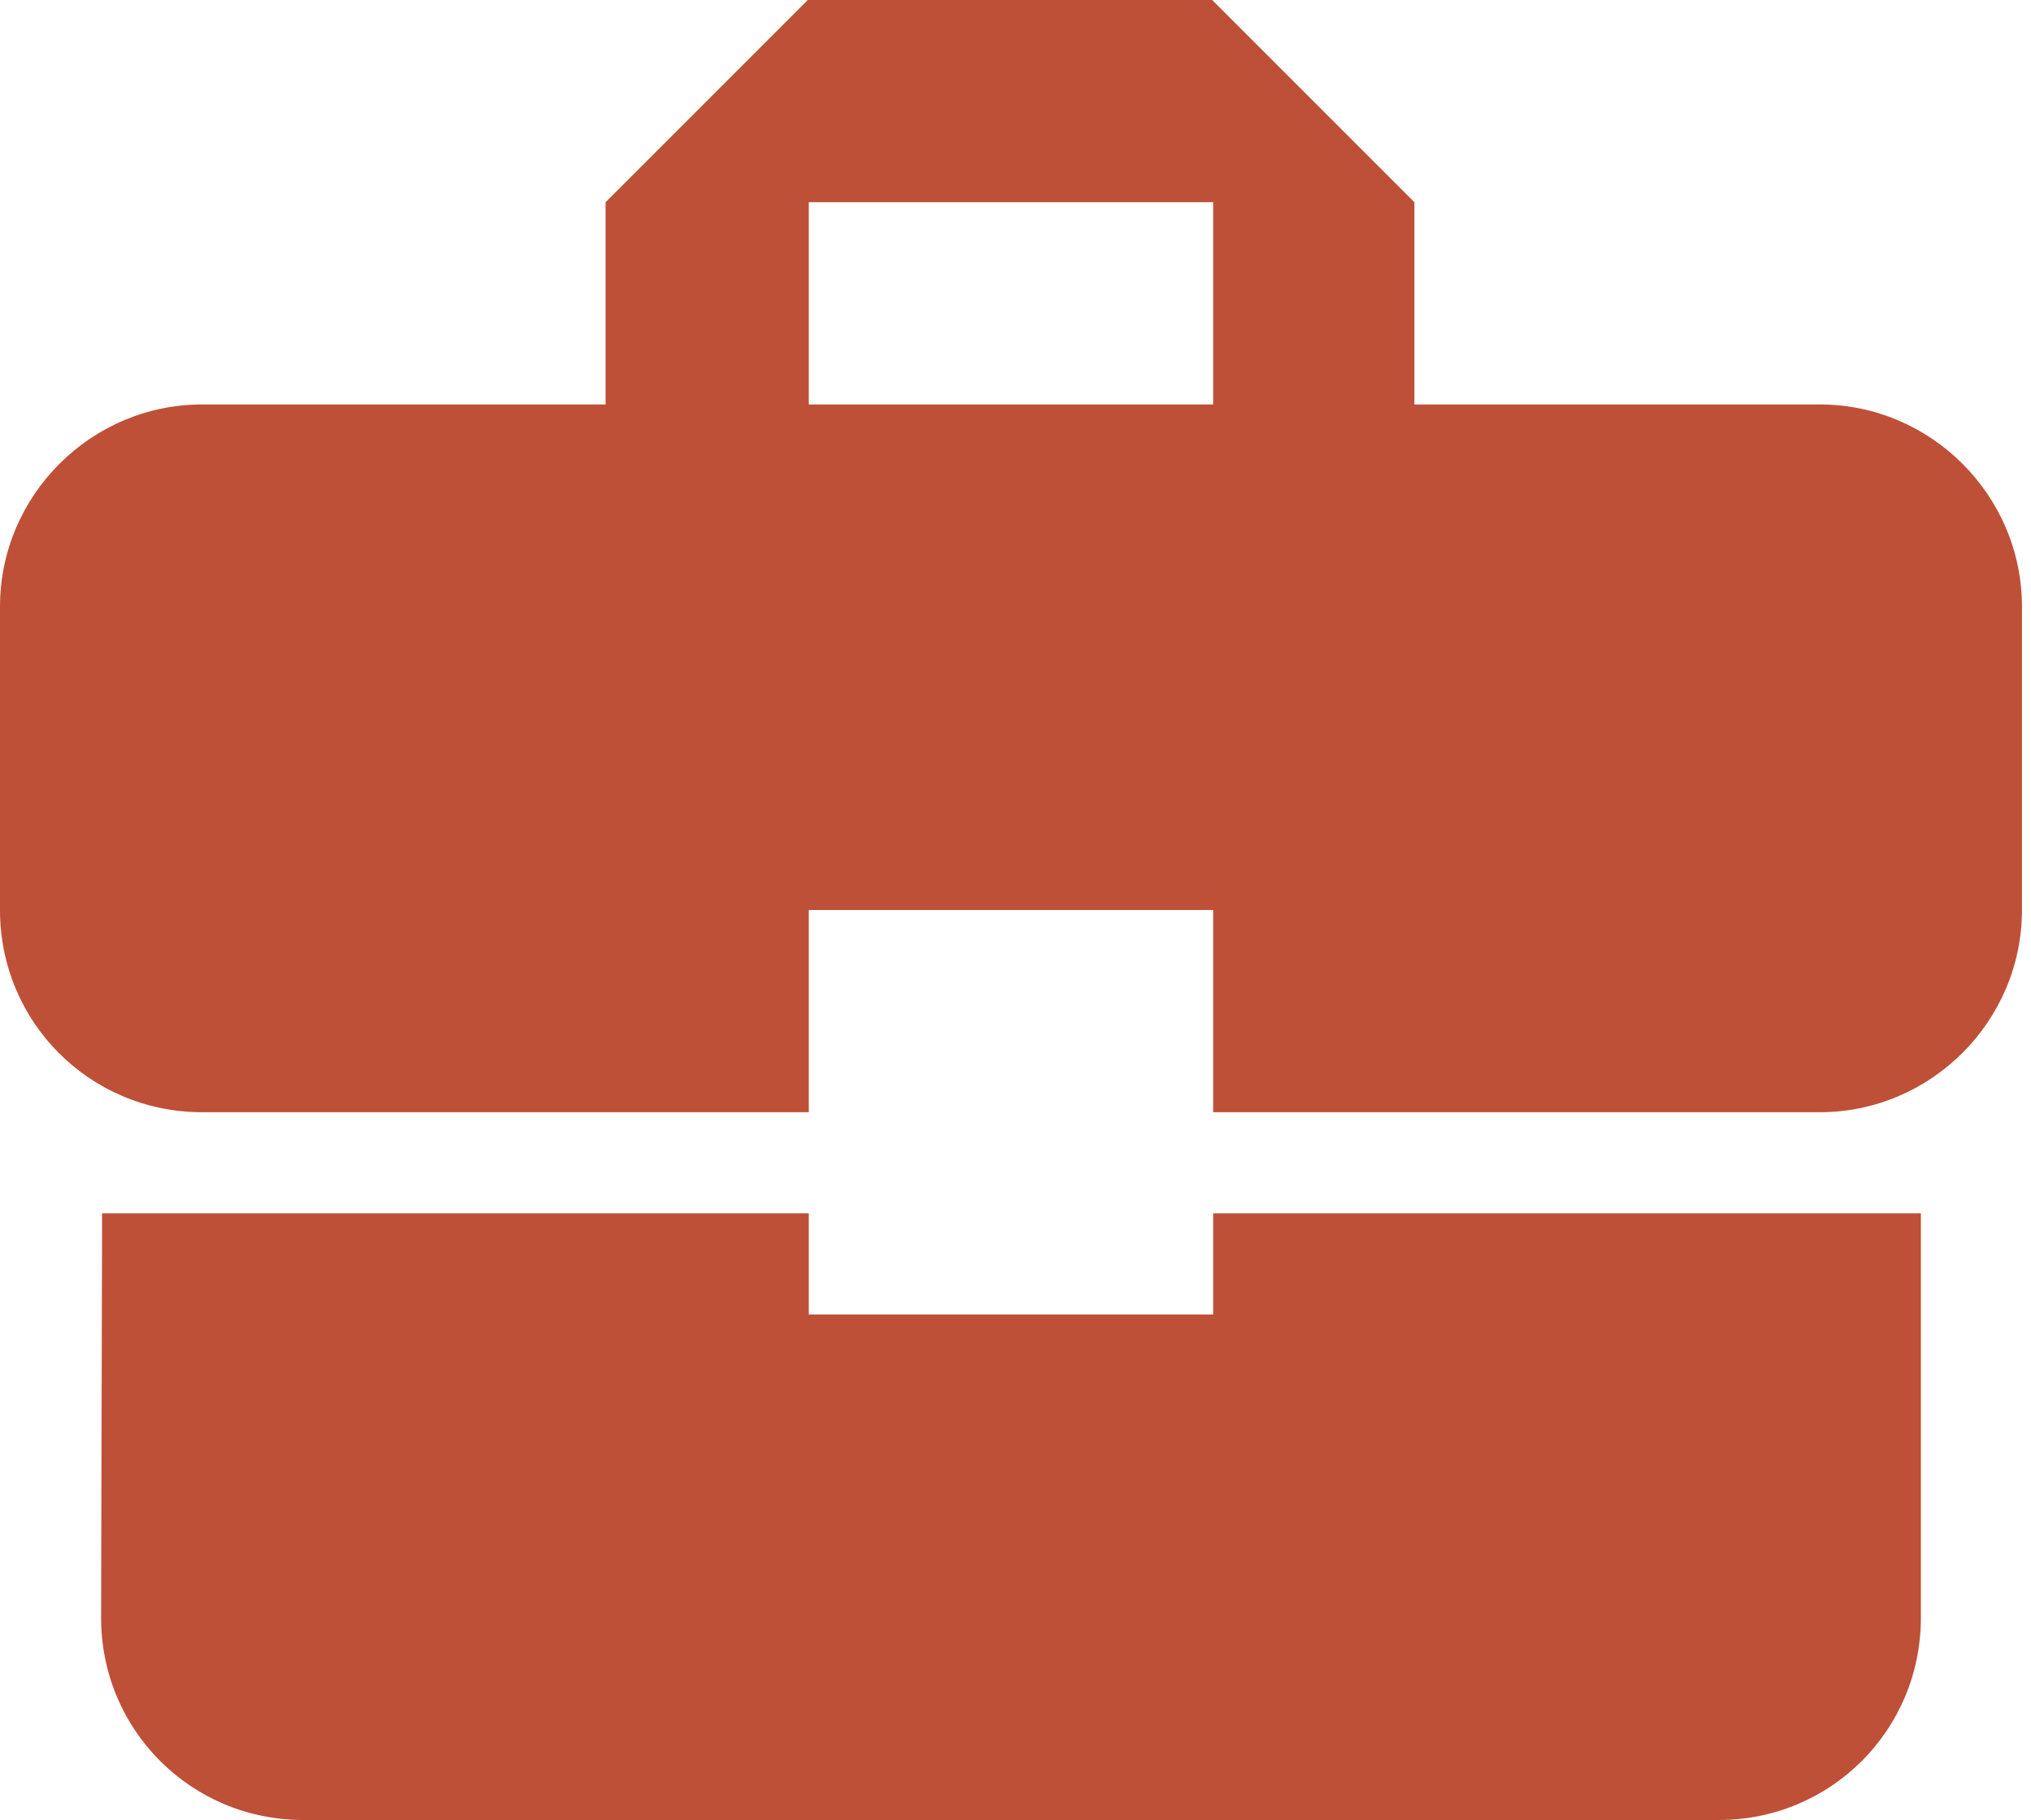 <svg width="125" height="112" viewBox="0 0 125 112" fill="none" xmlns="http://www.w3.org/2000/svg">
<path d="M49.778 80.889V74.667H6.284L6.222 99.556C6.222 106.462 11.76 112 18.667 112H105.778C112.684 112 118.222 106.462 118.222 99.556V74.667H74.667V80.889H49.778ZM112 24.889H87.049V12.444L74.604 0H49.715L37.271 12.444V24.889H12.444C5.6 24.889 0 30.489 0 37.333V56C0 62.907 5.538 68.444 12.444 68.444H49.778V56H74.667V68.444H112C118.844 68.444 124.444 62.844 124.444 56V37.333C124.444 30.489 118.844 24.889 112 24.889ZM74.667 24.889H49.778V12.444H74.667V24.889Z" fill="#BE5037"/>
</svg>
